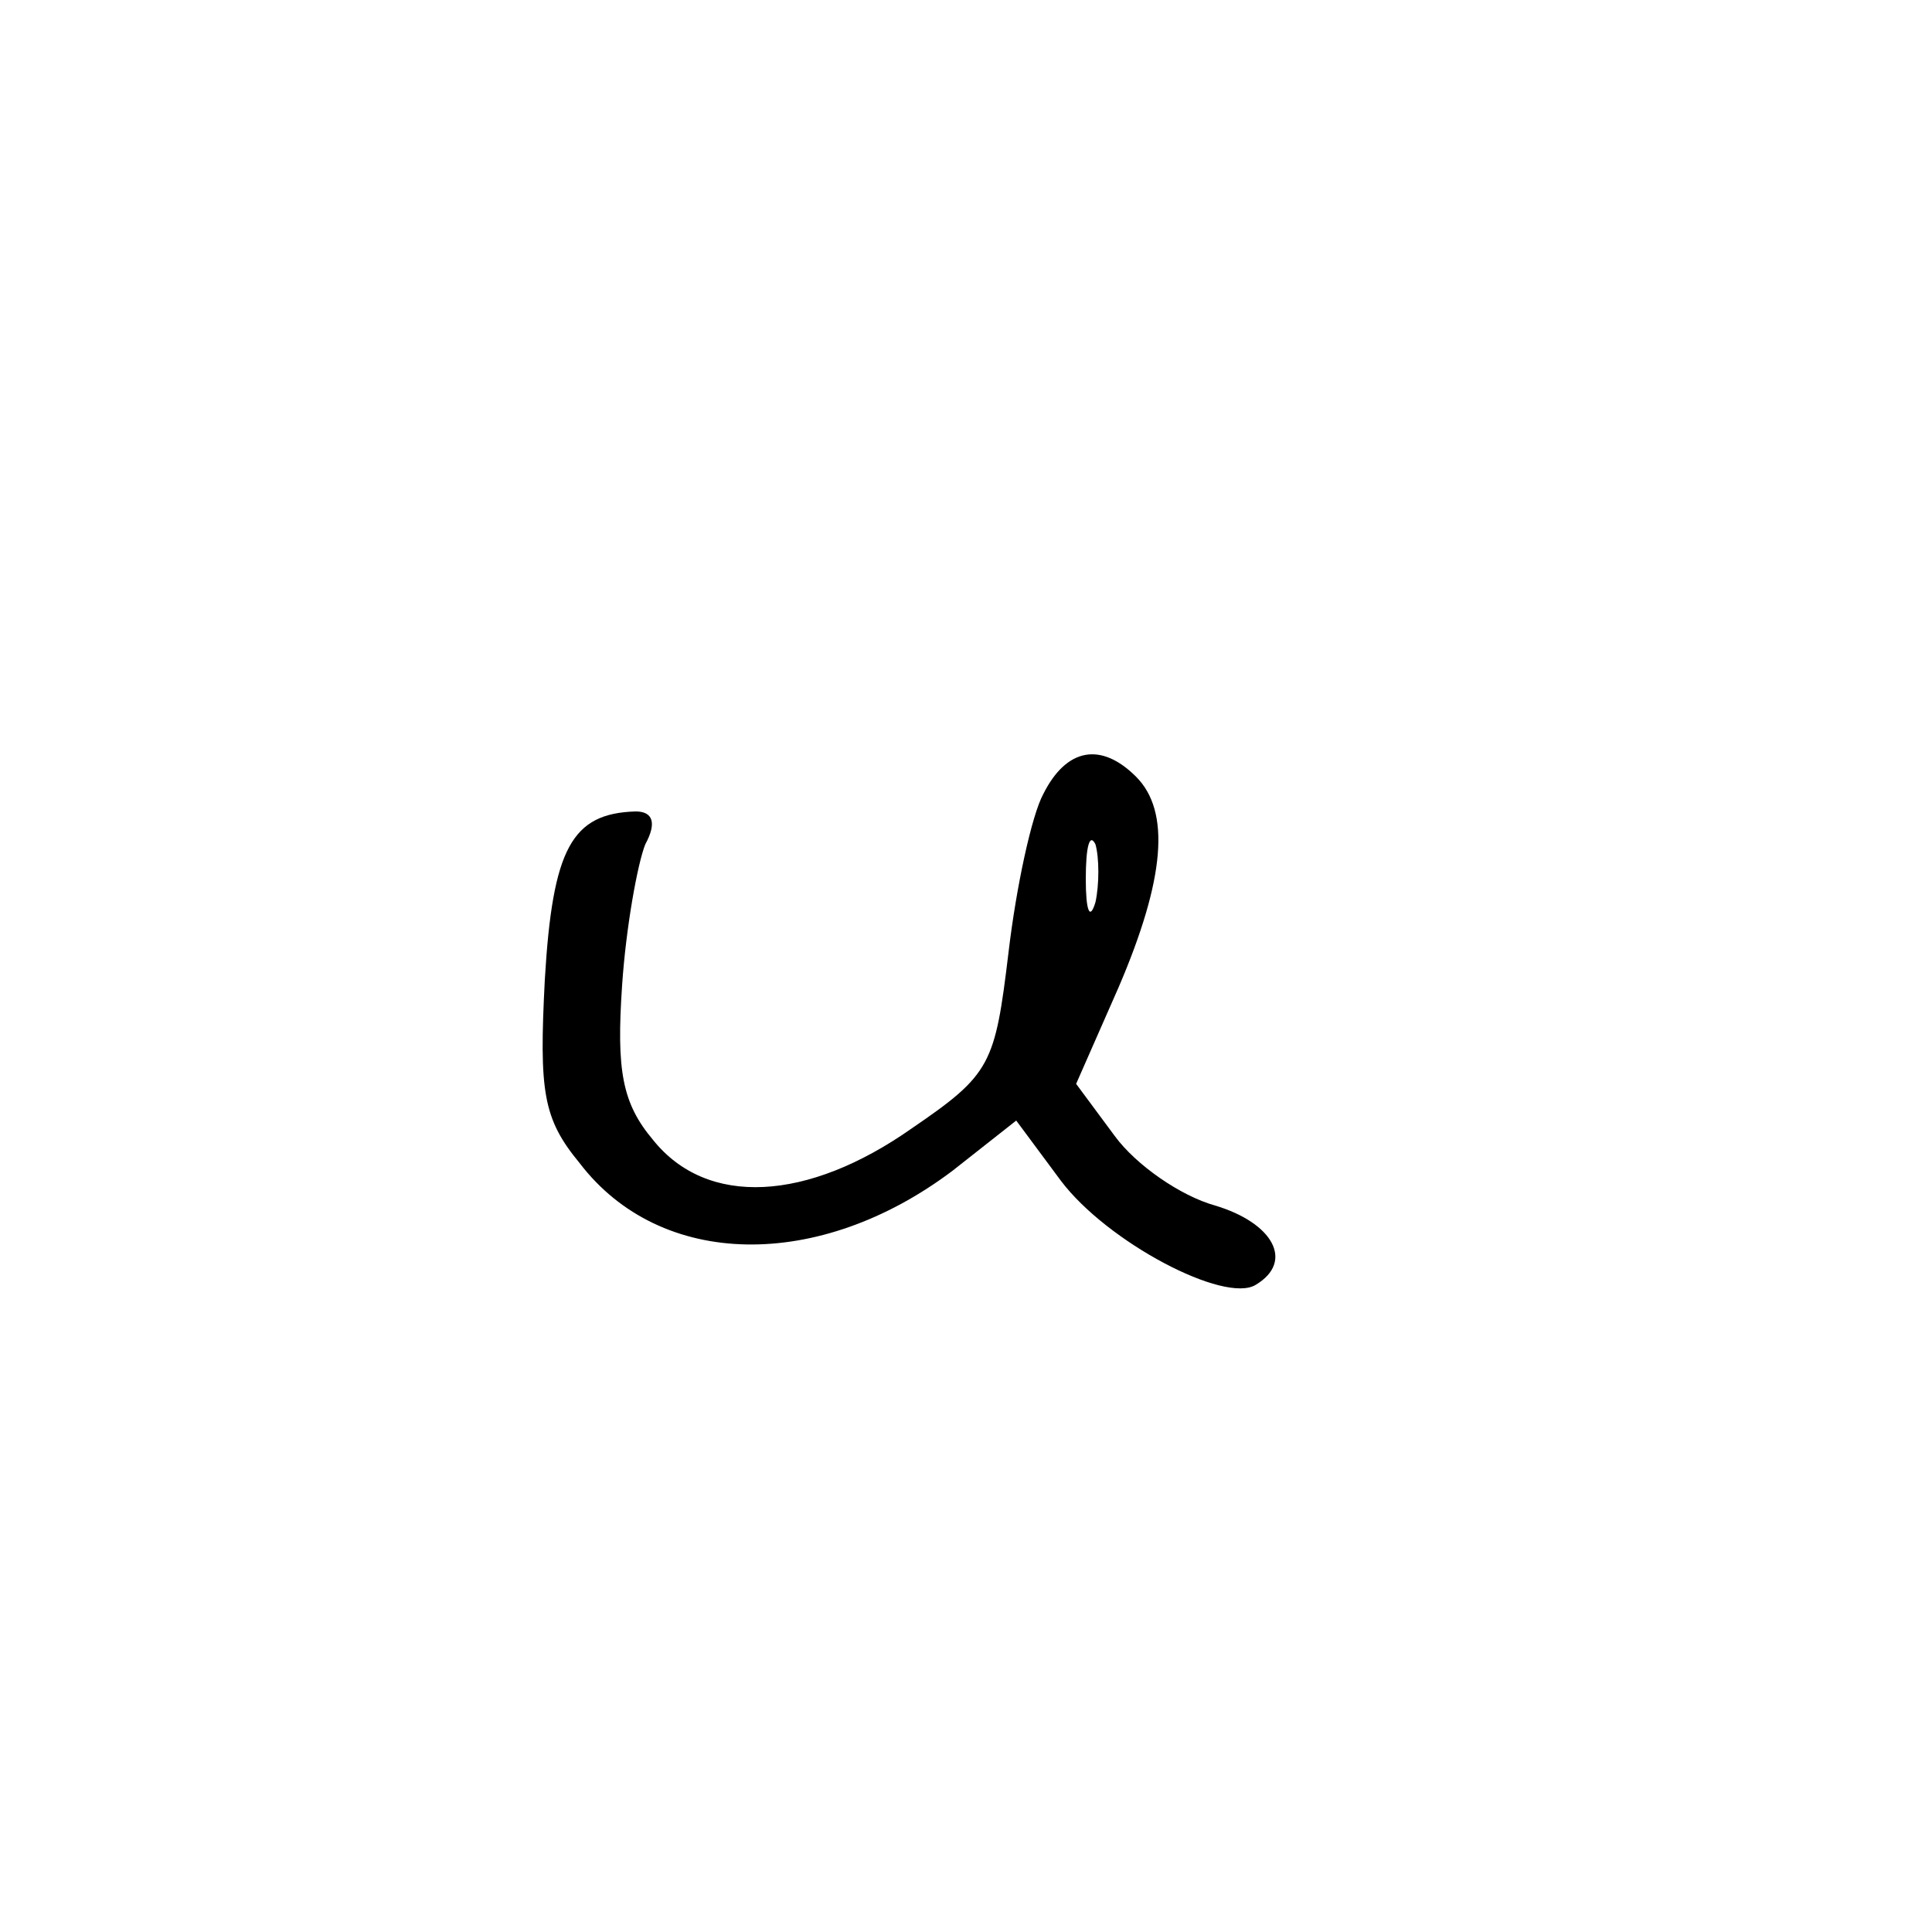 <?xml version="1.0" standalone="no"?>
<!DOCTYPE svg PUBLIC "-//W3C//DTD SVG 20010904//EN"
 "http://www.w3.org/TR/2001/REC-SVG-20010904/DTD/svg10.dtd">
<svg version="1.0" xmlns="http://www.w3.org/2000/svg"
 width="100pt" height="100pt" viewBox="0 0 100 100"
 preserveAspectRatio="xMidYMid meet">
<g transform="translate(0,100) scale(0.1,-0.1)"
fill="#000000" stroke="none">
<path d="M540 589 c-6 -11 -14 -48 -18 -82 -7 -58 -9 -63 -50 -91 -54 -38
-106 -41 -134 -6 -16 19 -19 36 -16 80 2 30 8 63 12 73 6 11 4 17 -5 17 -33
-1 -43 -19 -47 -87 -3 -58 -1 -72 18 -95 42 -55 124 -56 193 -4 l33 26 23 -31
c24 -32 85 -64 101 -54 20 12 9 32 -21 41 -18 5 -41 21 -52 36 l-20 27 22 50
c24 56 27 91 9 109 -18 18 -36 15 -48 -9z m27 -56 c-3 -10 -5 -4 -5 12 0 17 2
24 5 18 2 -7 2 -21 0 -30z"/>
</g>
</svg>
